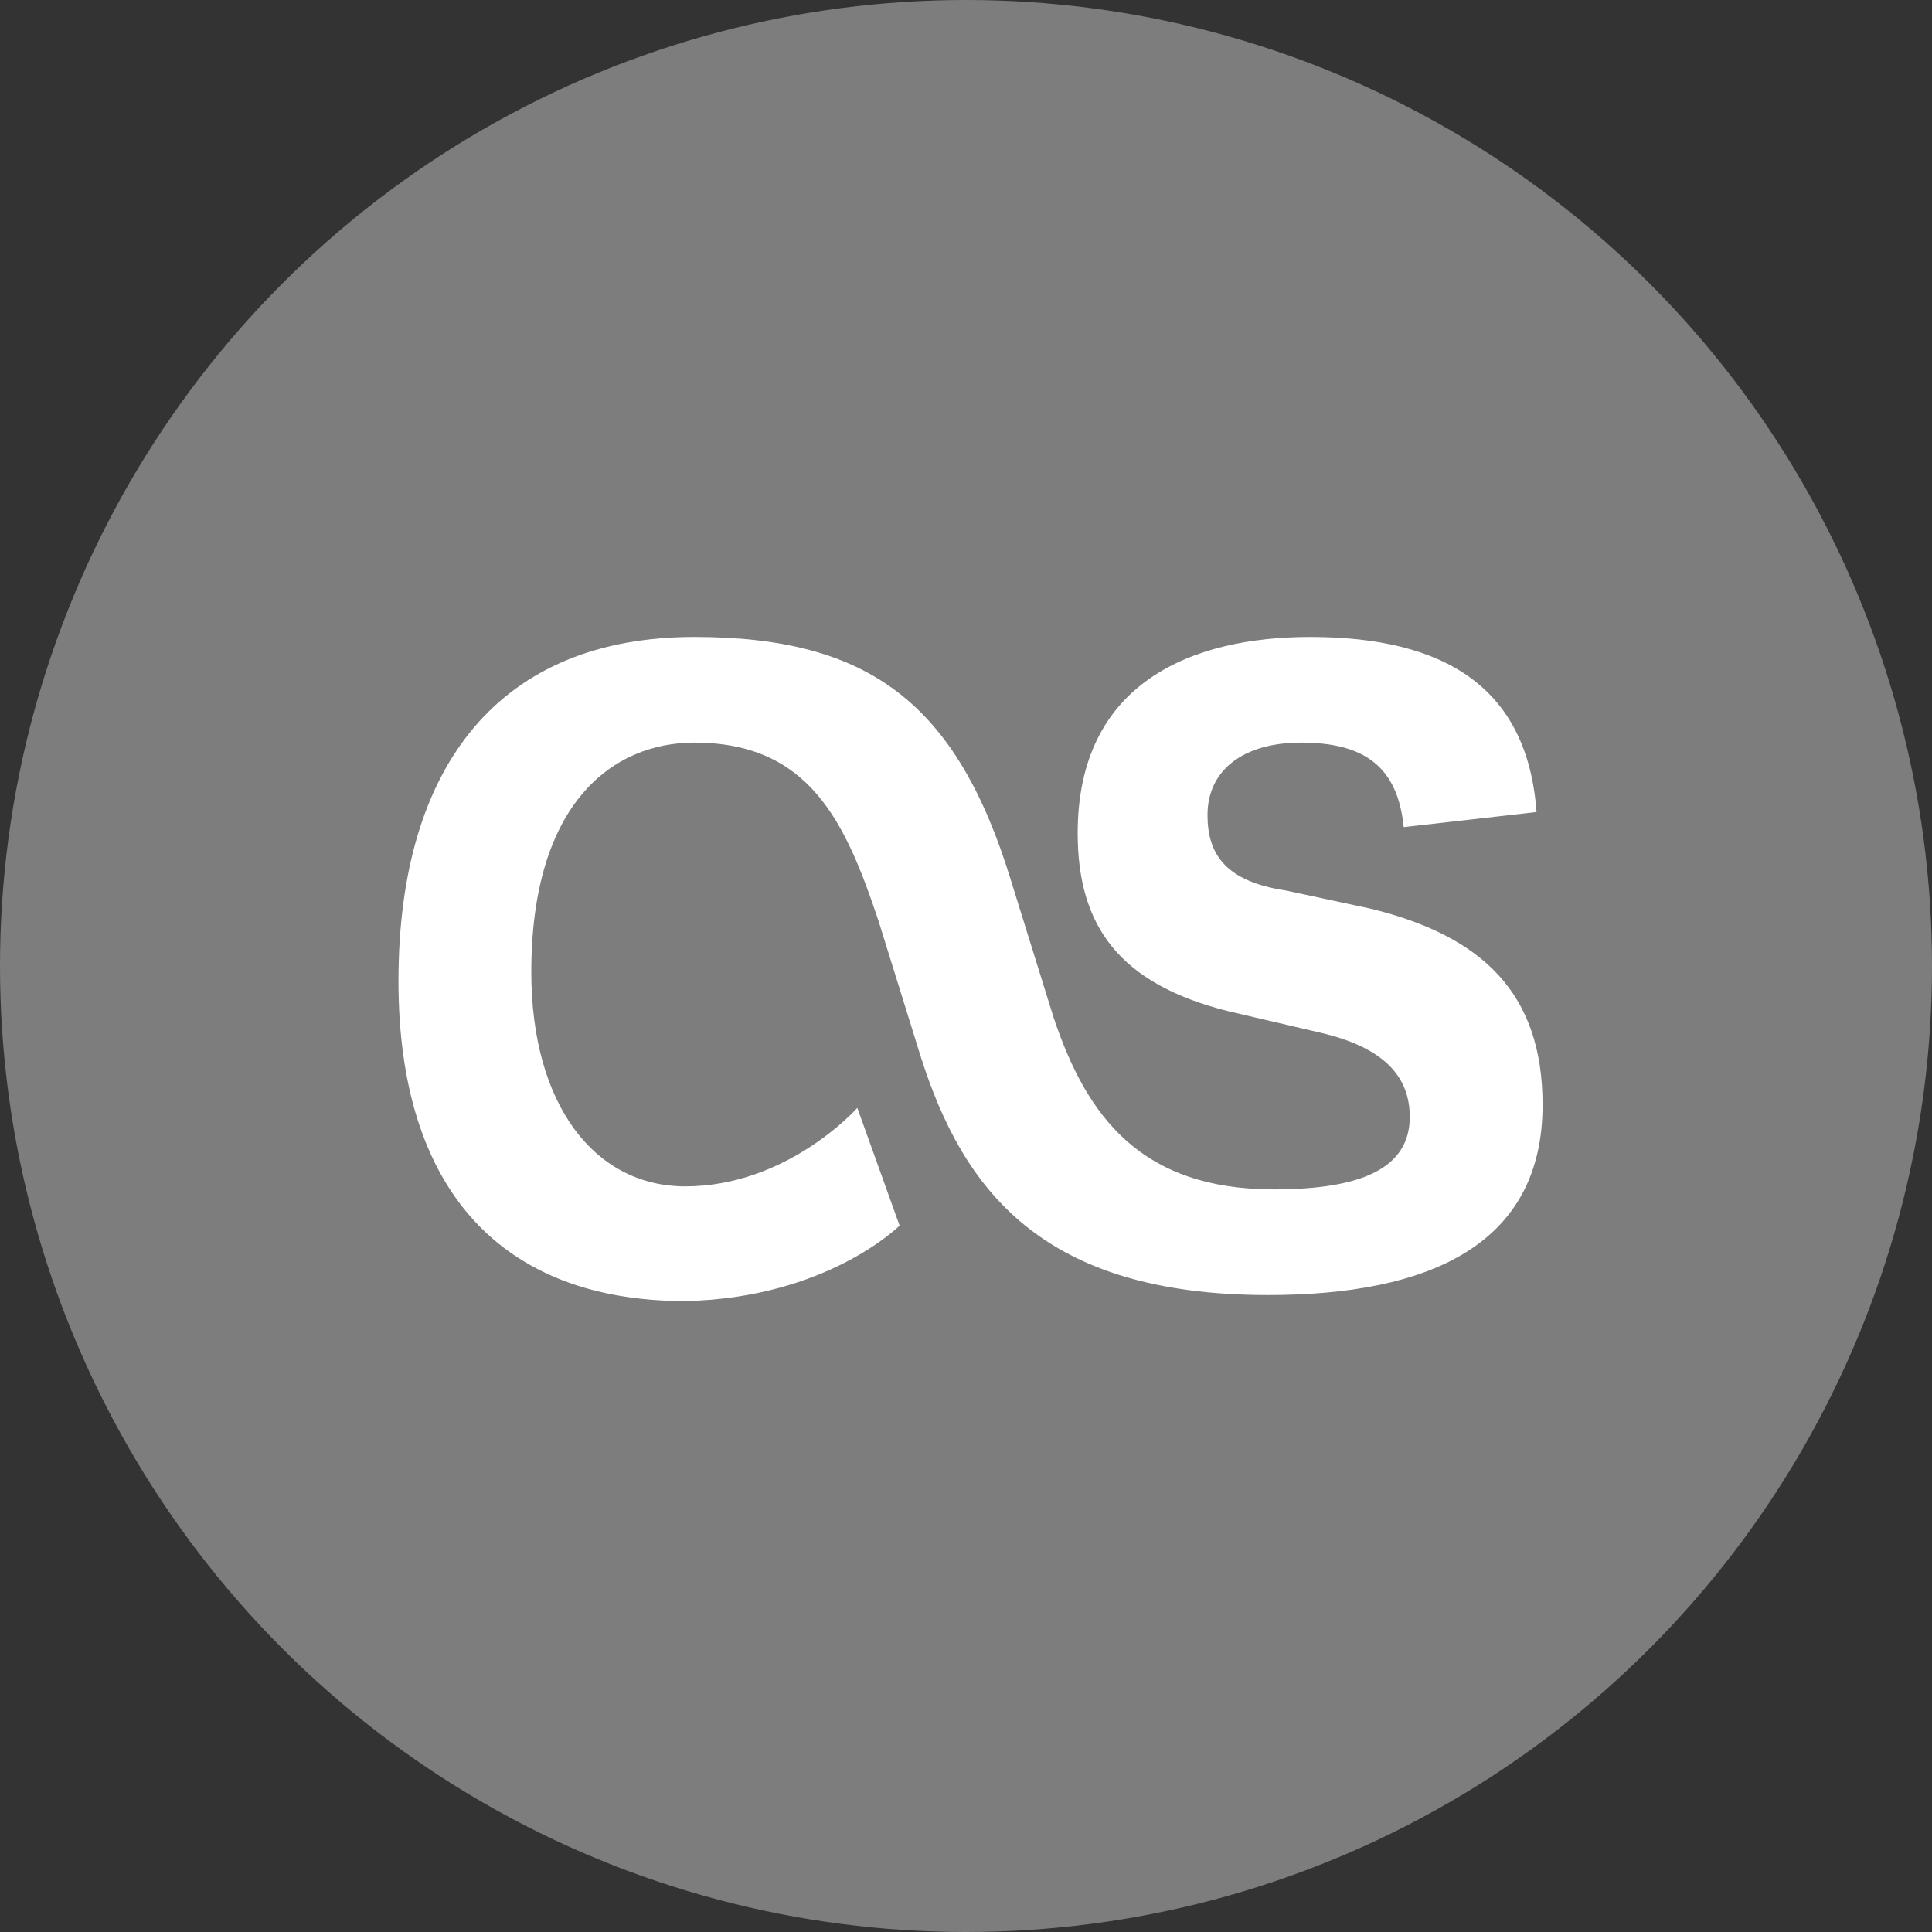 <?xml version="1.0" encoding="utf-8"?>
<!-- Generator: Adobe Illustrator 18.0.0, SVG Export Plug-In . SVG Version: 6.00 Build 0)  -->
<!DOCTYPE svg PUBLIC "-//W3C//DTD SVG 1.1//EN" "http://www.w3.org/Graphics/SVG/1.1/DTD/svg11.dtd">
<svg version="1.1" id="Layer_1" xmlns="http://www.w3.org/2000/svg" xmlns:xlink="http://www.w3.org/1999/xlink" x="0px" y="0px"
	 viewBox="0 0 64 64" enable-background="new 0 0 64 64" xml:space="preserve">
<rect x="0" y="0" width="64" height="64" fill="#333333" stroke="none"/>
<g>
	<g id="circle_x5F_bg_9_">
		<circle fill="#7d7d7d" cx="32" cy="32" r="32"/>
	</g>
	<g>
		<path fill="#FFFFFF" d="M29.8,40.6l-1.4-3.9c0,0-2.3,2.6-5.7,2.6c-3,0-5.1-2.7-5.1-7.1c0-5.6,2.7-7.6,5.4-7.6c3.8,0,5,2.6,6.1,5.9
			l1.4,4.5c1.4,4.4,4,7.9,11.5,7.9c5.4,0,9.1-1.7,9.1-6.3c0-3.7-2-5.6-5.7-6.5l-2.8-0.6C40.6,29.2,40,28.3,40,27
			c0-1.5,1.2-2.4,3.1-2.4c2.1,0,3.2,0.8,3.4,2.8l4.4-0.5c-0.3-4.1-3-5.8-7.5-5.8c-3.9,0-7.7,1.5-7.7,6.5c0,3.1,1.4,5,5,5.9l3,0.7
			c2.2,0.5,3,1.5,3,2.8c0,1.7-1.6,2.4-4.5,2.4c-4.4,0-6.2-2.4-7.3-5.7l-1.4-4.5c-1.8-5.9-4.7-8.1-10.5-8.1c-6.4,0-9.8,4.2-9.8,11.4
			c0,6.9,3.4,10.6,9.5,10.6C27.4,43,29.8,40.6,29.8,40.6L29.8,40.6z"/>
	</g>
</g>
</svg>
